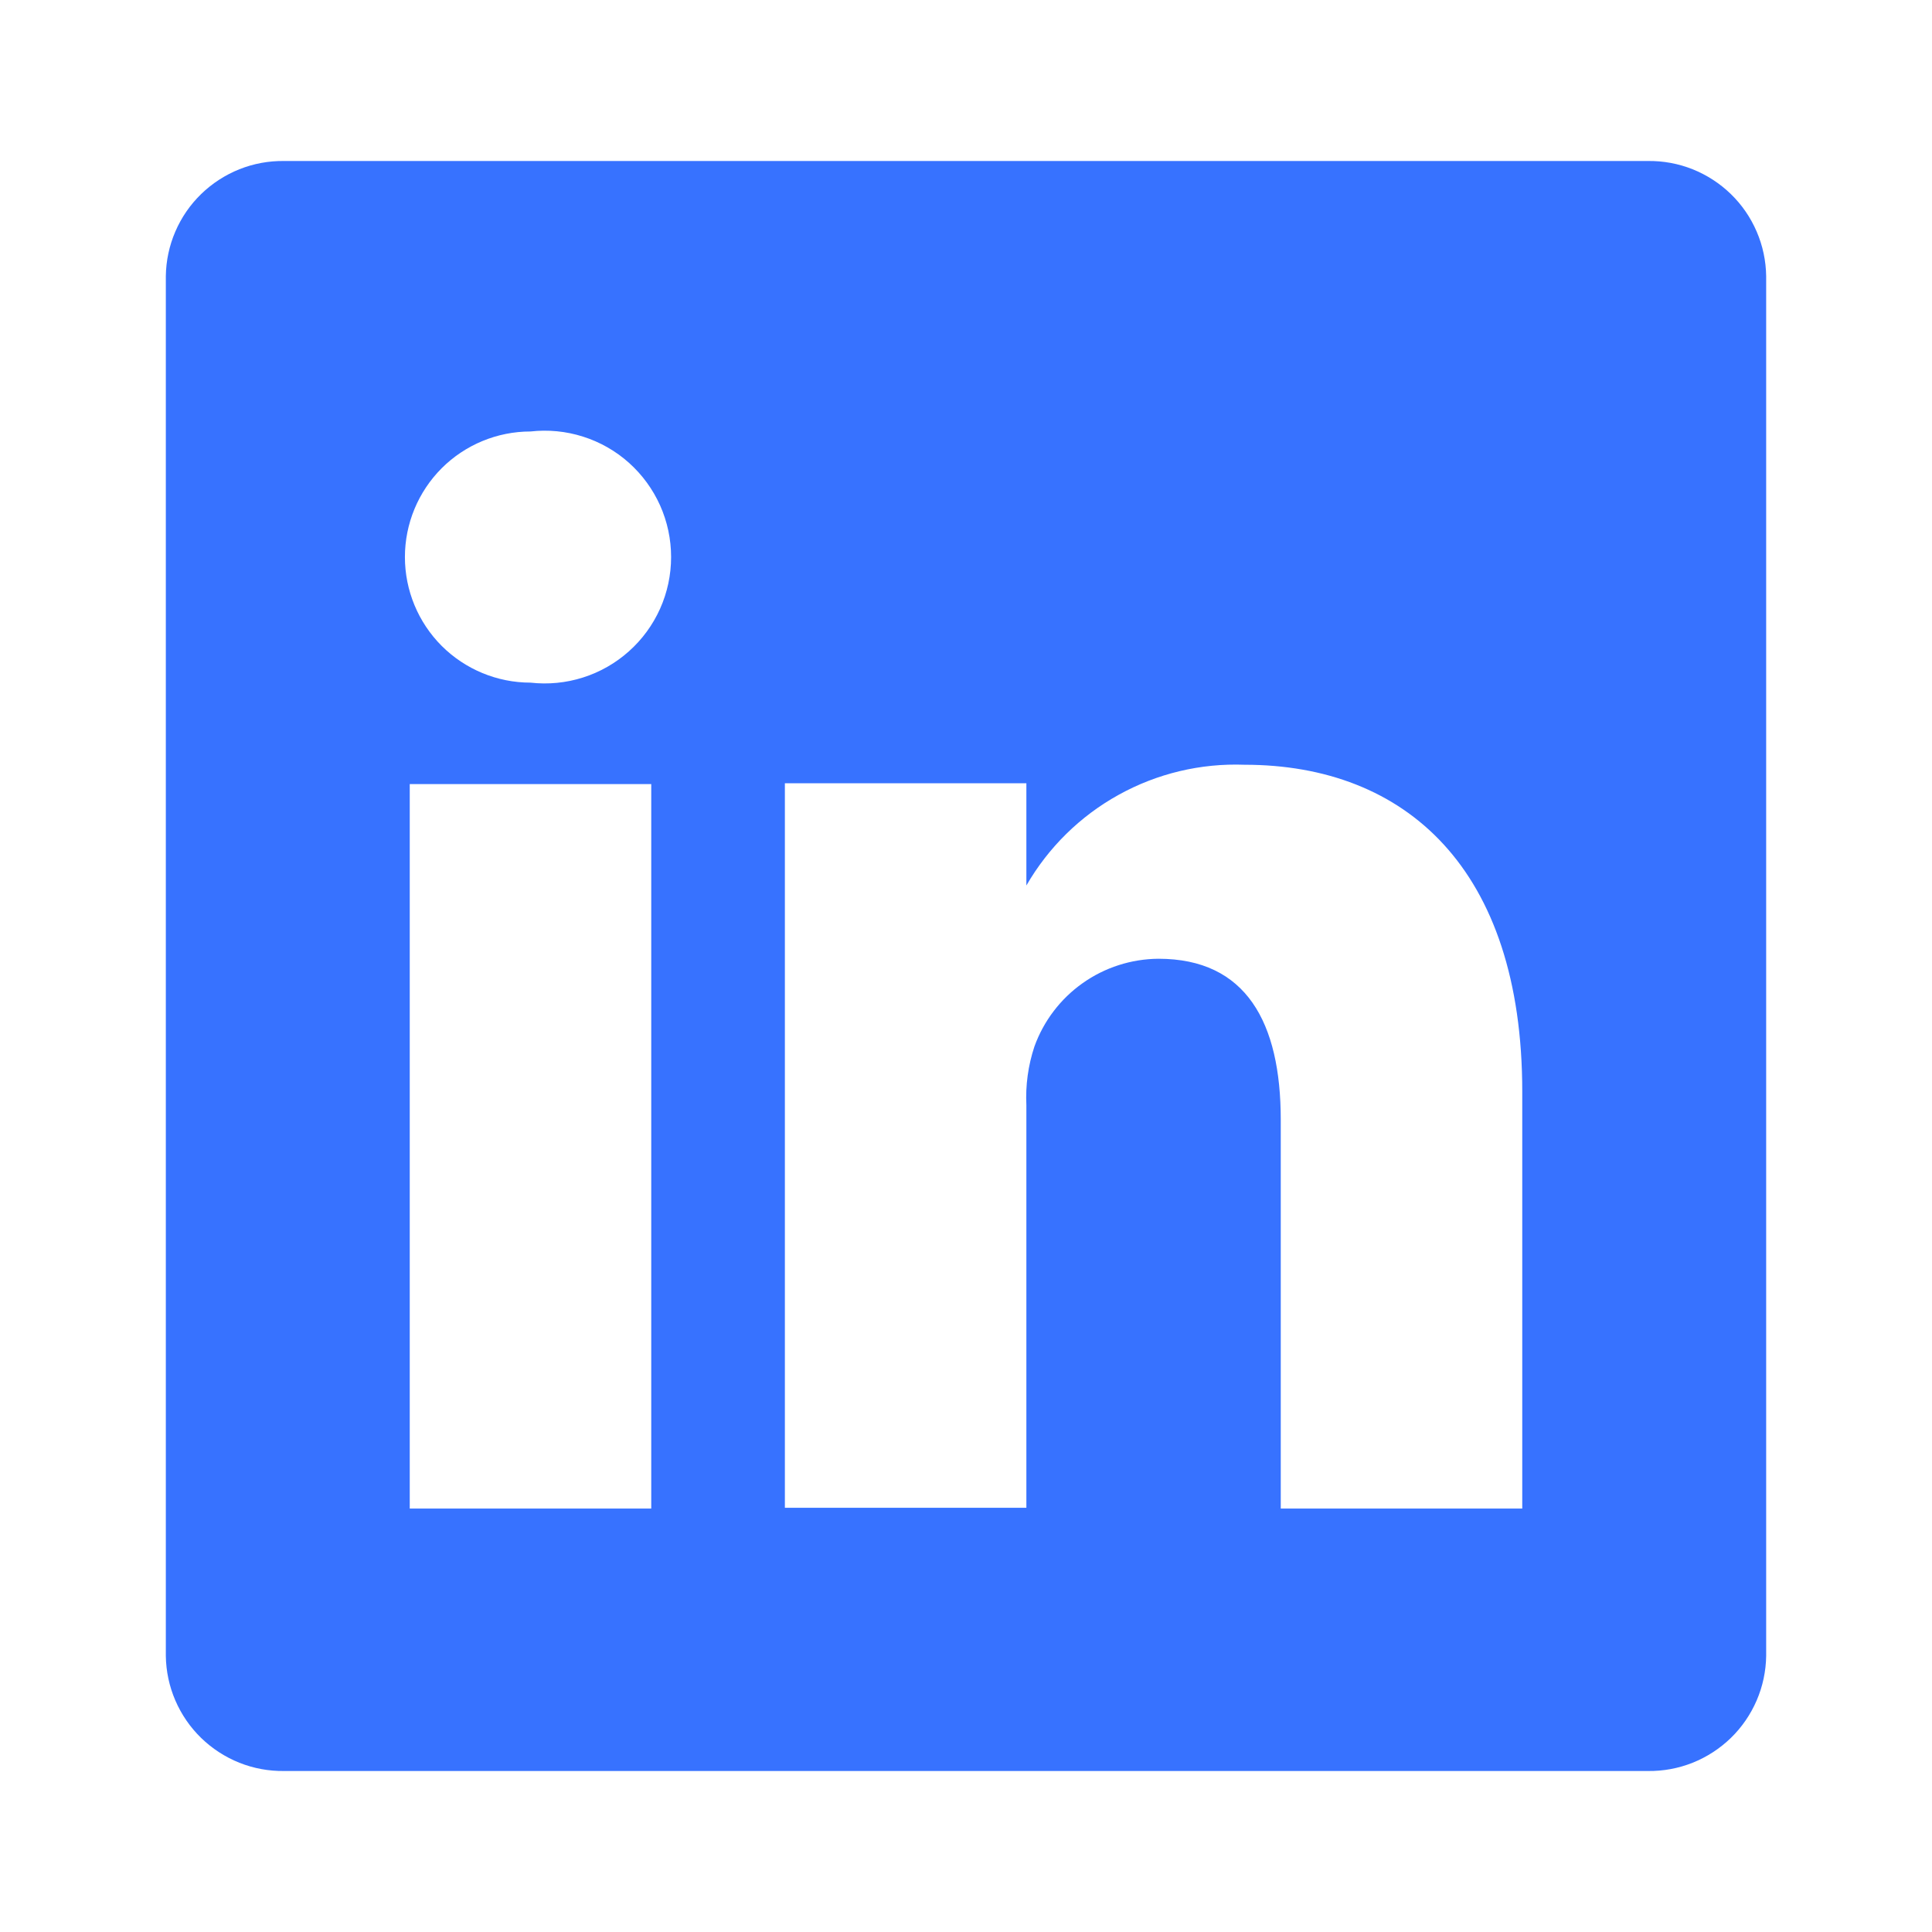 <svg width="36" height="36" viewBox="0 0 36 36" fill="none" xmlns="http://www.w3.org/2000/svg">
<path d="M30.705 3H5.295C5.009 2.996 4.726 3.048 4.46 3.154C4.195 3.26 3.953 3.417 3.748 3.616C3.543 3.815 3.38 4.052 3.267 4.315C3.154 4.577 3.094 4.859 3.09 5.145V30.855C3.094 31.141 3.154 31.423 3.267 31.685C3.38 31.947 3.543 32.185 3.748 32.384C3.953 32.583 4.195 32.74 4.46 32.846C4.726 32.952 5.009 33.004 5.295 33H30.705C30.991 33.004 31.274 32.952 31.54 32.846C31.805 32.74 32.047 32.583 32.252 32.384C32.457 32.185 32.62 31.947 32.733 31.685C32.846 31.423 32.906 31.141 32.91 30.855V5.145C32.906 4.859 32.846 4.577 32.733 4.315C32.62 4.052 32.457 3.815 32.252 3.616C32.047 3.417 31.805 3.26 31.54 3.154C31.274 3.048 30.991 2.996 30.705 3ZM12.135 28.11H7.635V14.61H12.135V28.11ZM9.885 12.72C9.264 12.72 8.669 12.473 8.23 12.035C7.792 11.596 7.545 11.001 7.545 10.38C7.545 9.759 7.792 9.164 8.23 8.725C8.669 8.287 9.264 8.04 9.885 8.04C10.214 8.003 10.548 8.035 10.864 8.136C11.18 8.236 11.472 8.402 11.719 8.623C11.966 8.844 12.164 9.115 12.3 9.418C12.435 9.72 12.505 10.048 12.505 10.38C12.505 10.712 12.435 11.04 12.3 11.342C12.164 11.645 11.966 11.916 11.719 12.136C11.472 12.357 11.18 12.524 10.864 12.624C10.548 12.725 10.214 12.757 9.885 12.72ZM28.365 28.11H23.865V20.865C23.865 19.05 23.22 17.865 21.585 17.865C21.079 17.869 20.586 18.027 20.173 18.32C19.76 18.612 19.447 19.024 19.275 19.5C19.158 19.852 19.107 20.224 19.125 20.595V28.095H14.625V14.595H19.125V16.5C19.534 15.791 20.128 15.206 20.845 14.81C21.561 14.413 22.372 14.22 23.19 14.25C26.19 14.25 28.365 16.185 28.365 20.34V28.11Z" fill="#3772FF"/>
</svg>
